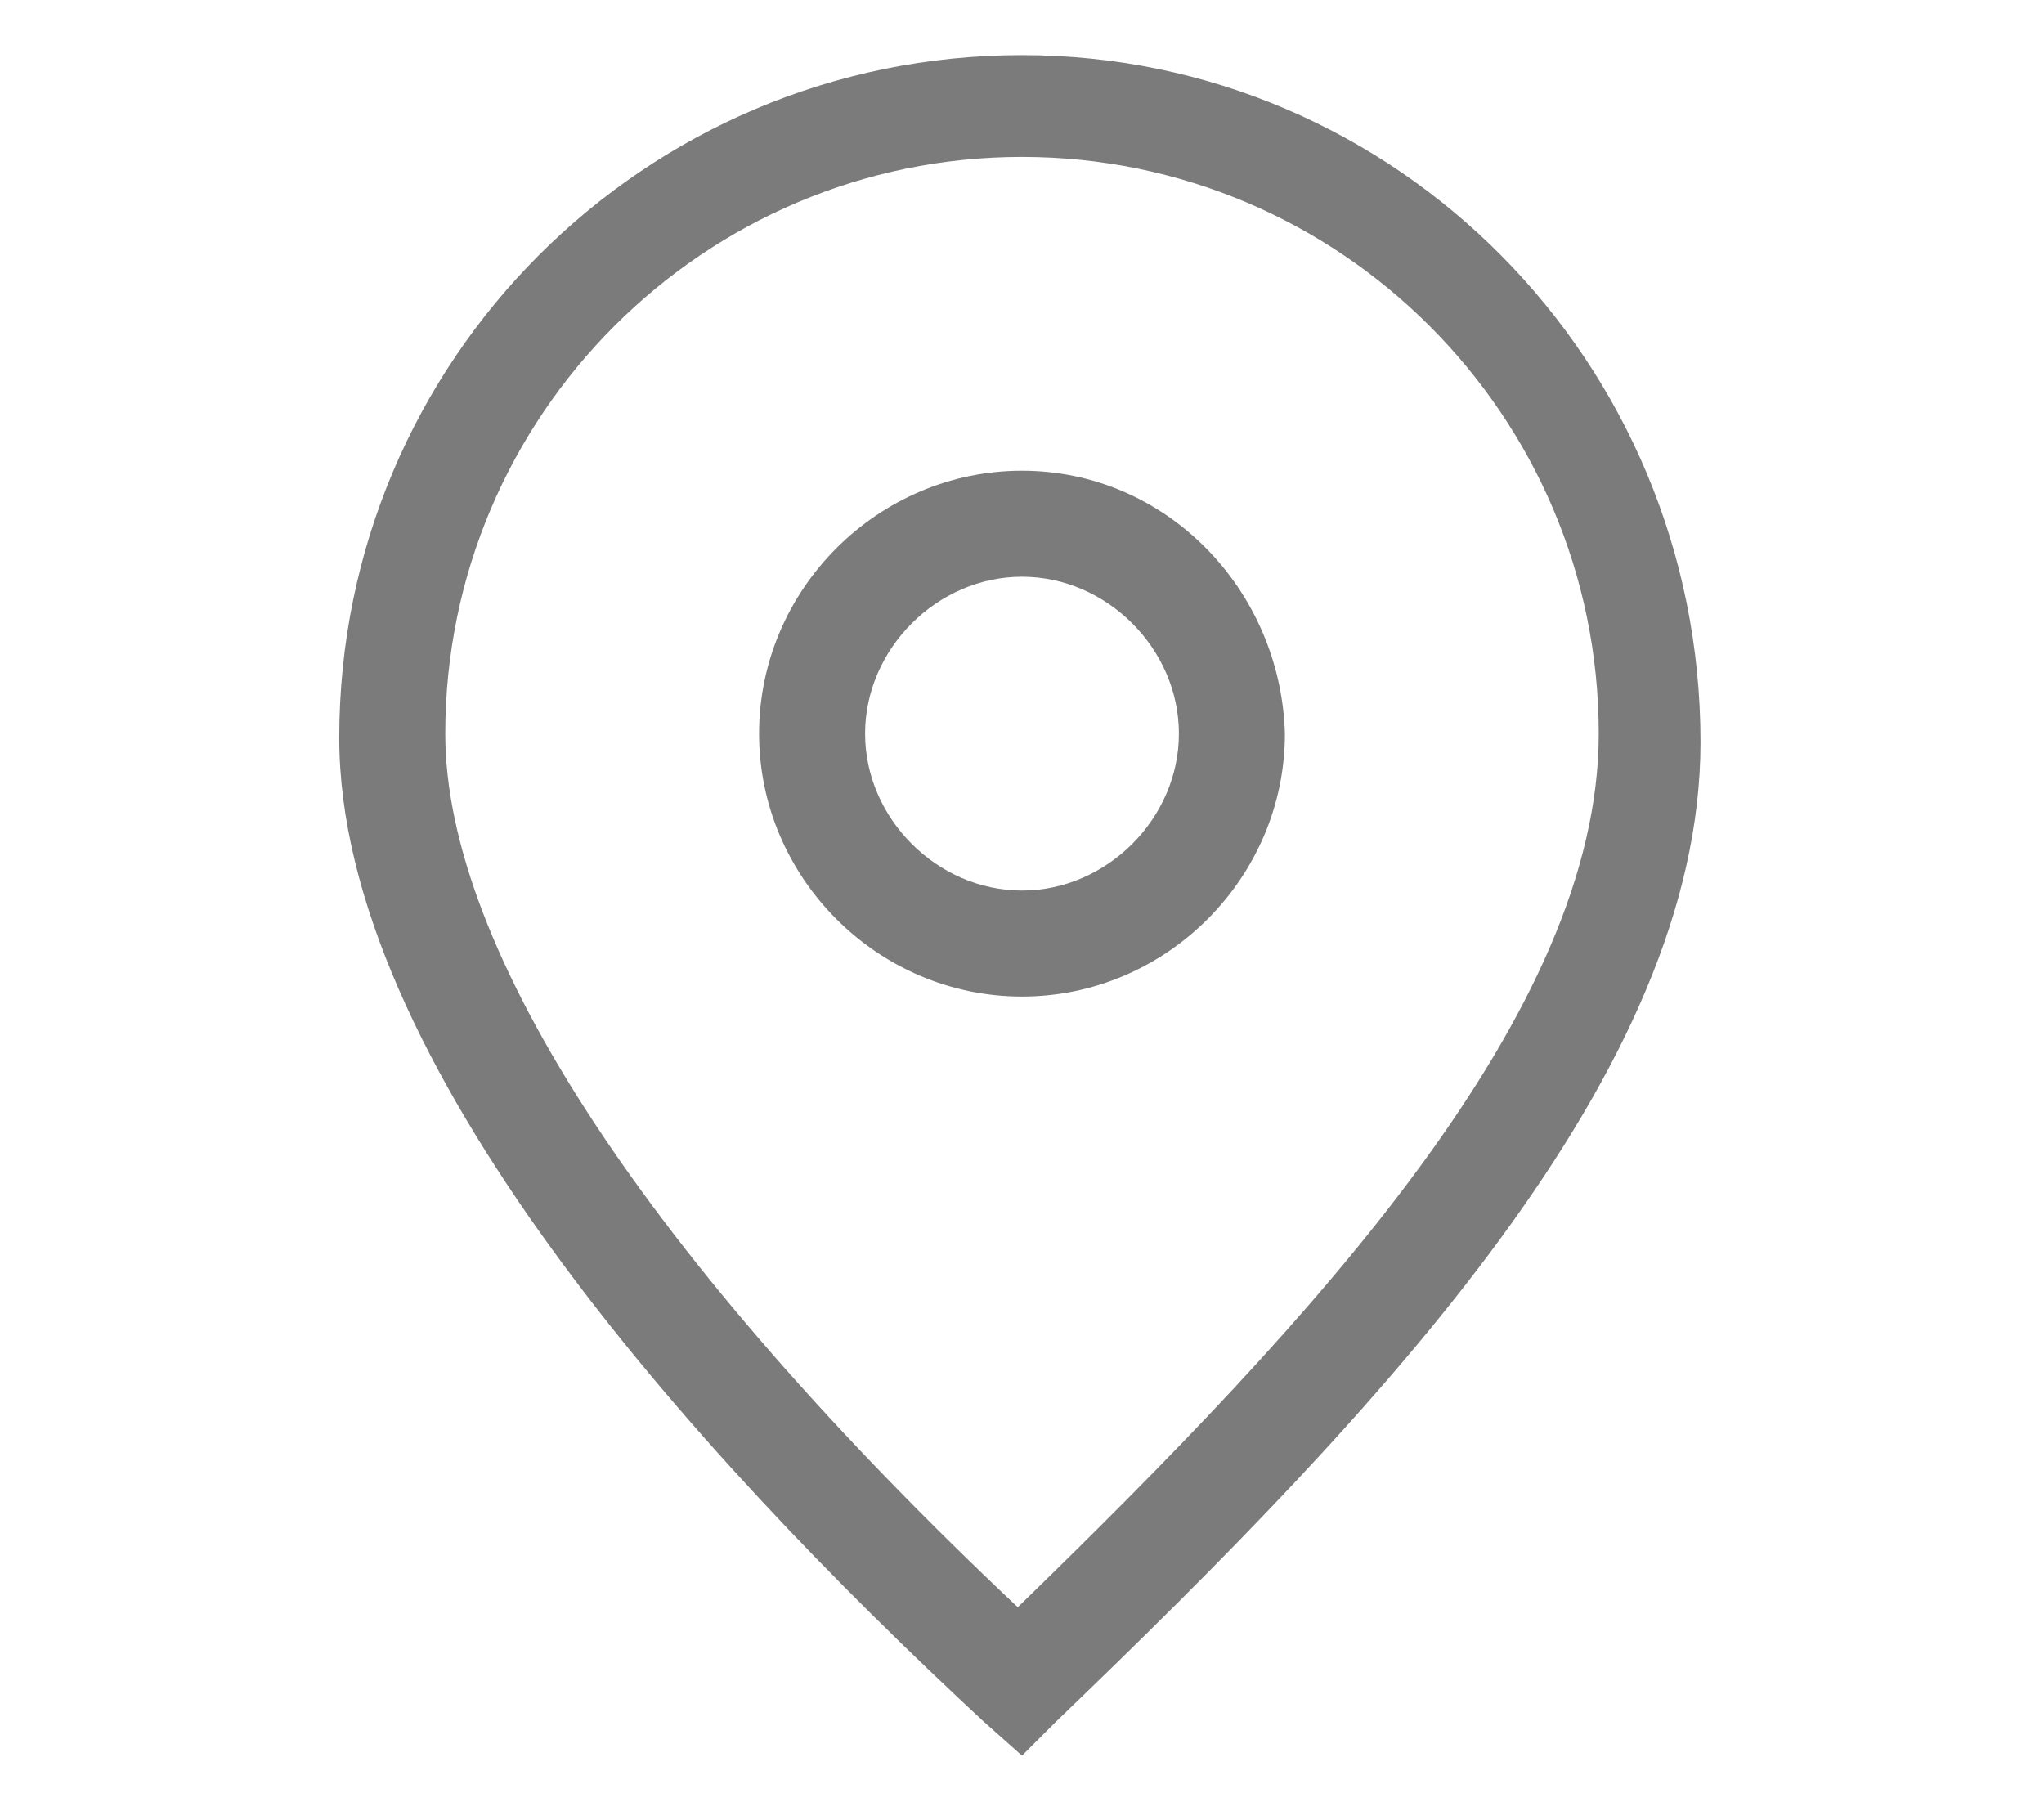 <?xml version="1.0" encoding="utf-8"?>
<!-- Generator: Adobe Illustrator 26.2.1, SVG Export Plug-In . SVG Version: 6.00 Build 0)  -->
<svg version="1.1" id="圖層_1" xmlns="http://www.w3.org/2000/svg" xmlns:xlink="http://www.w3.org/1999/xlink" x="0px" y="0px"
	 viewBox="0 0 48.2 42.5" enable-background="new 0 0 48.2 42.5" xml:space="preserve">
<g id="Map_pin_1_">
	<path fill="#7C7B7B" d="M24.1,1.3C15.2,1.3,8,8.5,8,17.4c0,7.6,8.3,16.8,15.2,23.2l0.9,0.8l0.8-0.8c7.7-7.4,15.2-15.3,15.2-23.1
		C40.1,8.5,32.9,1.3,24.1,1.3z M24,37.9c-8.7-8.2-13.5-15.5-13.5-20.6c0-7.5,6.1-13.6,13.6-13.6s13.6,6.1,13.6,13.6
		C37.7,23.9,31,31.1,24,37.9z"/>
	<path fill="#7C7B7B" d="M24.1,11.1c-3.4,0-6.2,2.8-6.2,6.2s2.8,6.2,6.2,6.2s6.2-2.8,6.2-6.2C30.2,13.9,27.5,11.1,24.1,11.1z
		 M24.1,21c-2,0-3.7-1.7-3.7-3.7s1.7-3.7,3.7-3.7s3.7,1.7,3.7,3.7S26.1,21,24.1,21z"/>
</g>
</svg>
